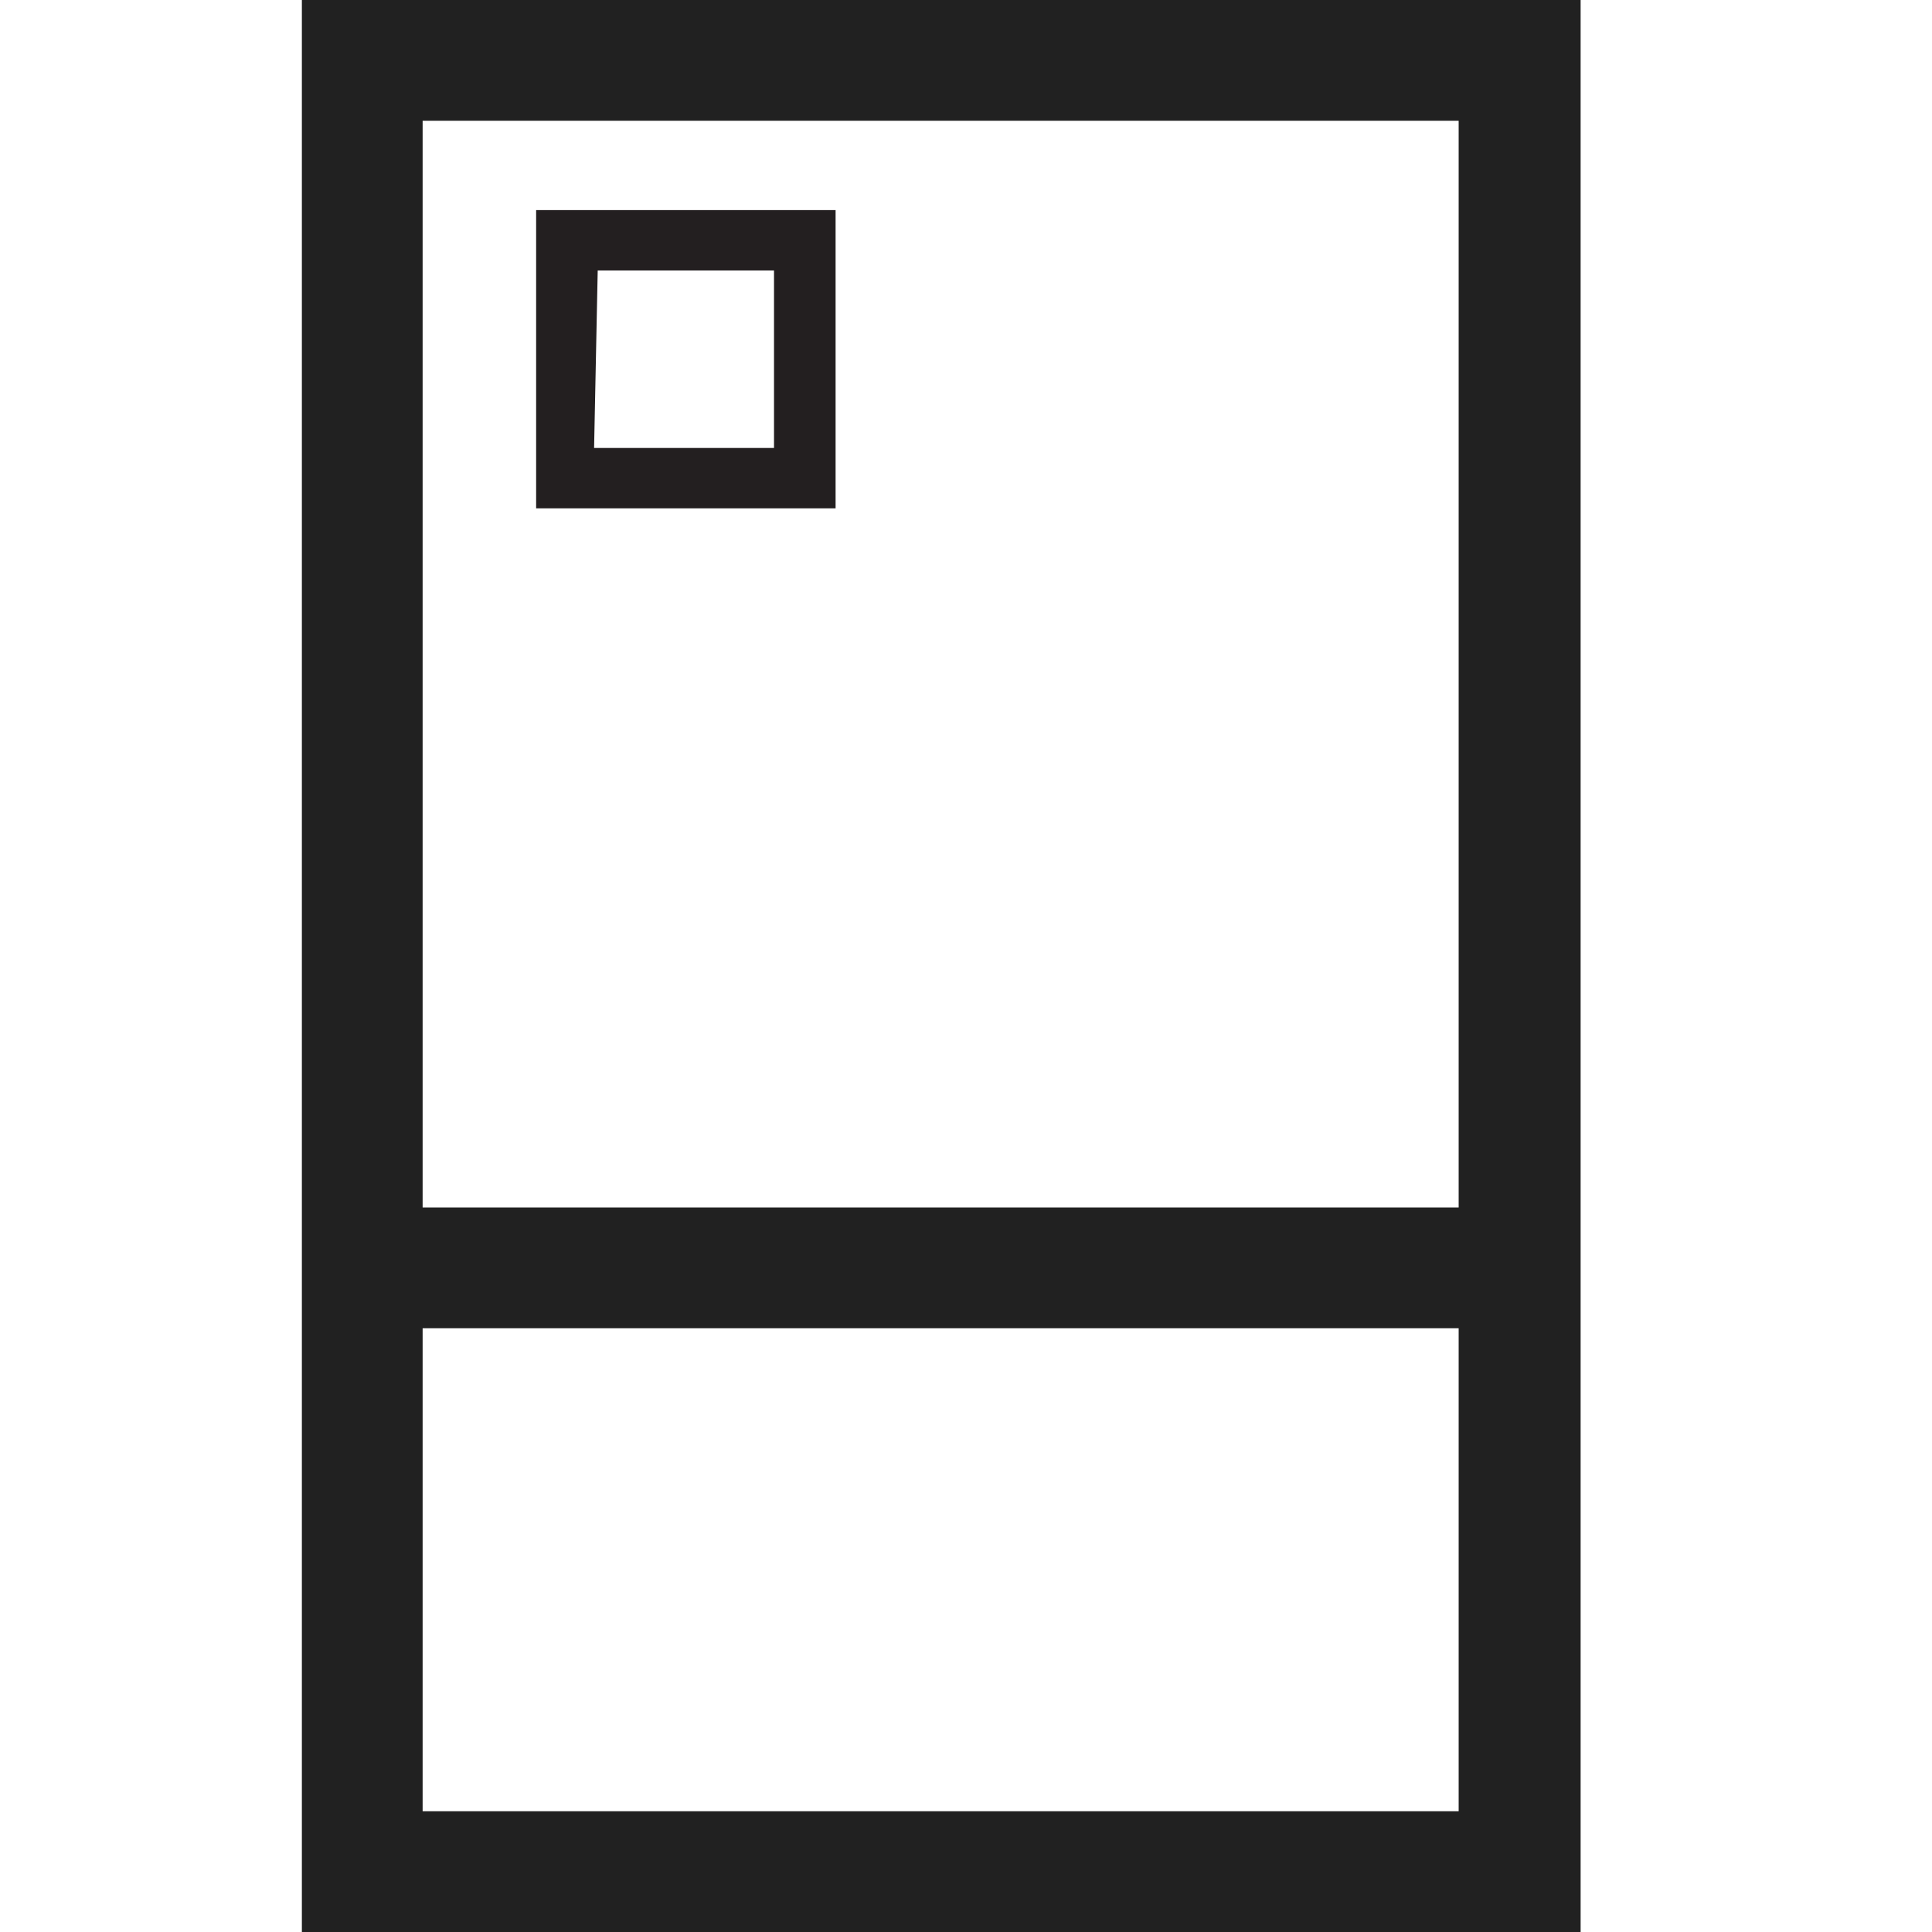 <svg id="Layer_1" data-name="Layer 1" xmlns="http://www.w3.org/2000/svg" viewBox="0 0 16 16"><defs><style>.cls-1{fill:#212121;}.cls-2{fill:#231f20;}</style></defs><title>server</title><path class="cls-1" d="M2.5,0V16H13.09V0Zm1,1h8.58v9H3.5Zm8.58,14H3.5V11h8.58Z"/><path class="cls-2" d="M6.92,4.21H4.44V1.74H6.92Zm-2-.5H6.41V2.24H4.95Z"/></svg>